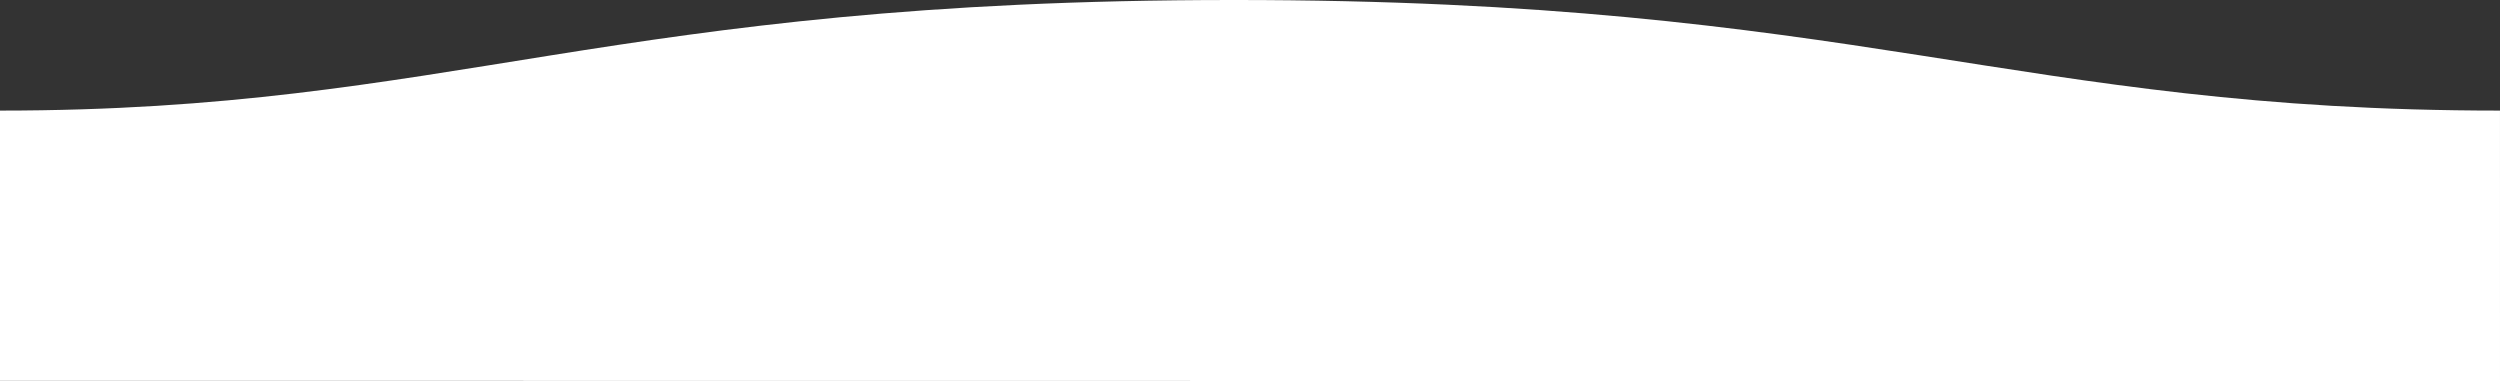 <?xml version="1.0" encoding="UTF-8" standalone="no"?>
<svg
   xmlns:dc="http://purl.org/dc/elements/1.1/"
   xmlns:cc="http://creativecommons.org/ns#"
   xmlns:rdf="http://www.w3.org/1999/02/22-rdf-syntax-ns#"
   xmlns:svg="http://www.w3.org/2000/svg"
   xmlns="http://www.w3.org/2000/svg"
   xmlns:sodipodi="http://sodipodi.sourceforge.net/DTD/sodipodi-0.dtd"
   xmlns:inkscape="http://www.inkscape.org/namespaces/inkscape"
   width="1600"
   height="243.9"
   version="1.1"
   id="svg842"
   sodipodi:docname="orange.svg"
   inkscape:version="1.0.1 (c497b03c, 2020-09-10)">
  <rect width="100%" height="100%" fill="#333333" stroke="none"/>
  <sodipodi:namedview
     pagecolor="#ffffff"
     bordercolor="#666666"
     borderopacity="1"
     objecttolerance="10"
     gridtolerance="10"
     guidetolerance="10"
     inkscape:pageopacity="0"
     inkscape:pageshadow="2"
     inkscape:window-width="1440"
     inkscape:window-height="754"
     id="namedview844"
     showgrid="false"
     inkscape:zoom="0.445"
     inkscape:cx="620.55948"
     inkscape:cy="260.87633"
     inkscape:window-x="0"
     inkscape:window-y="25"
     inkscape:window-maximized="0"
     inkscape:current-layer="svg842"
     inkscape:document-rotation="0" />
  <defs
     id="defs838">
    <linearGradient
       id="a"
       x1="281.425"
       x2="281.425"
       y1="-61.684"
       y2="562.849"
       gradientTransform="matrix(-2.843,0,0,0.352,1600,0)"
       gradientUnits="userSpaceOnUse">
      <stop
         stop-color="#57BBC1"
         stop-opacity=".25"
         offset="0%"
         id="stop833" />
      <stop
         stop-color="#015871"
         offset="100%"
         id="stop835" />
    </linearGradient>
  </defs>
  <path
     fill="url(#a)"
     fill-rule="evenodd"
     d="M 1599.995,70.777 C 1289,70.777 1190.102,-0.146 789,2.258231e-4 389,2.258231e-4 289,70.777 0,70.777 v 172.964 l 1600,0.159 c 0,0 -0.01,-156.16 -0.01,-173.123 z"
     id="path840"
     style="fill:#ffffff;fill-opacity:1;stroke-width:0.765"
     sodipodi:nodetypes="ccccccc" />
</svg>
